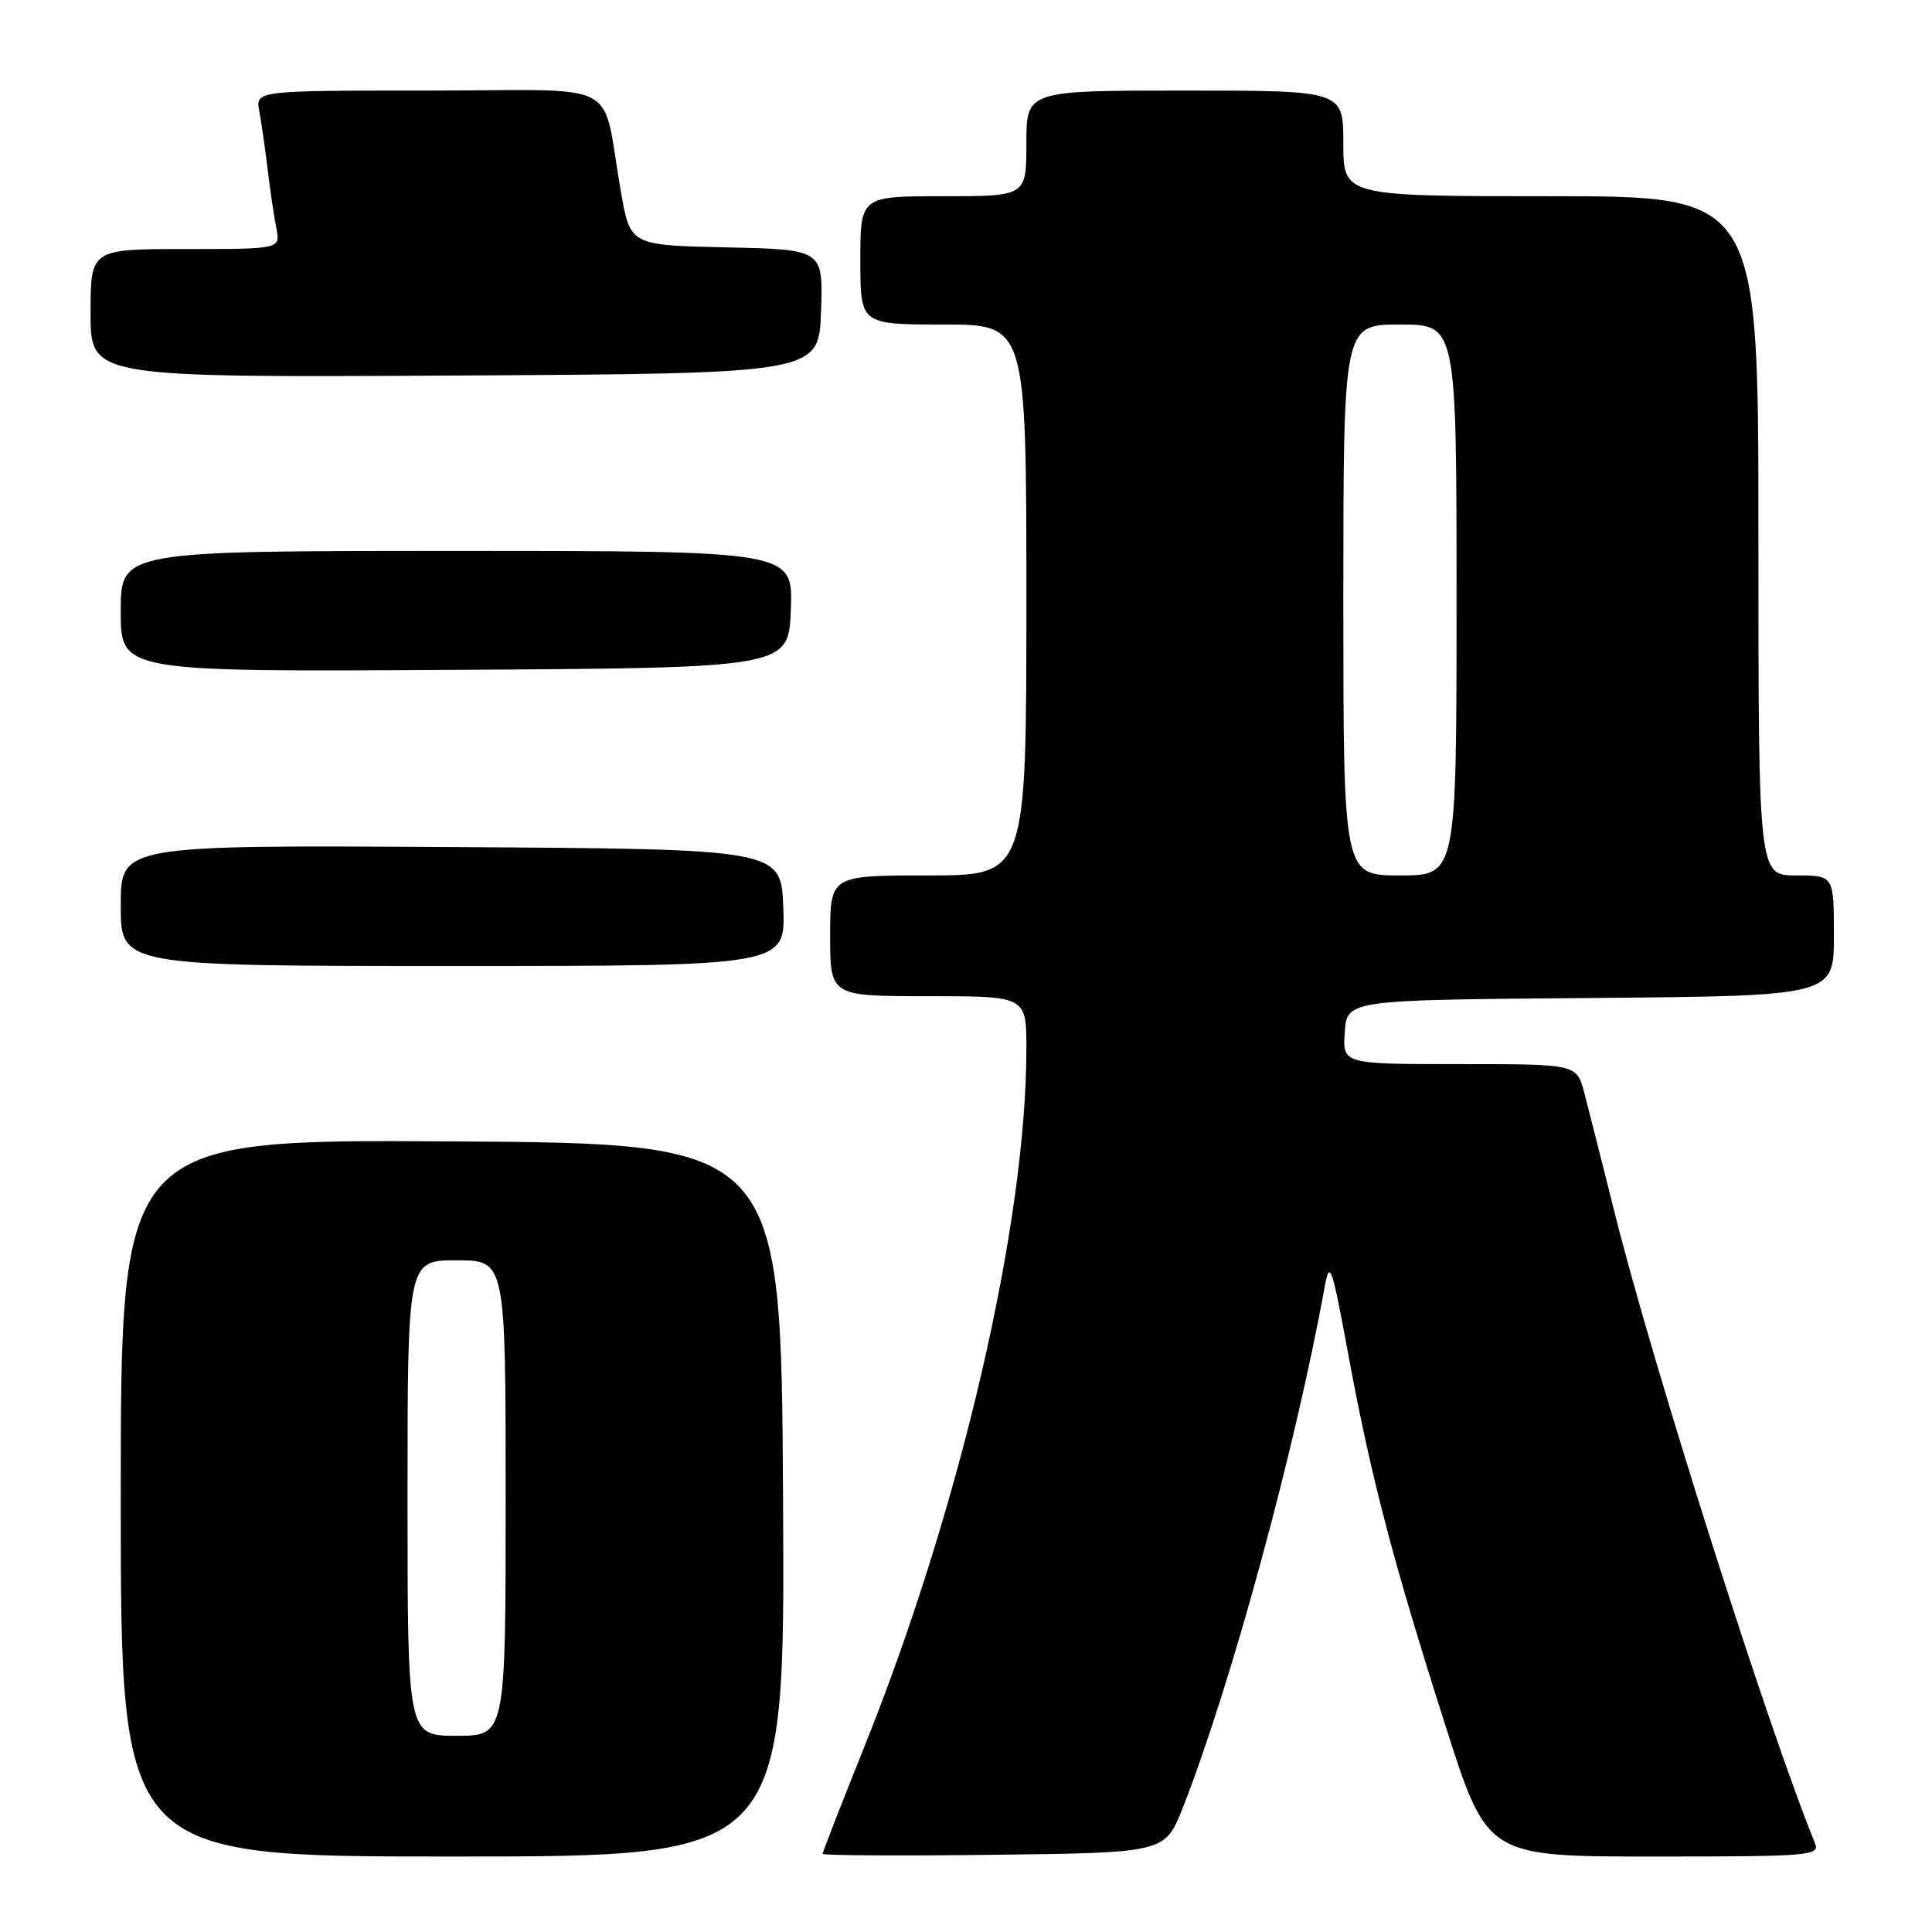 <?xml version="1.0" encoding="UTF-8" standalone="no"?>
<!DOCTYPE svg PUBLIC "-//W3C//DTD SVG 1.1//EN" "http://www.w3.org/Graphics/SVG/1.1/DTD/svg11.dtd" >
<svg xmlns="http://www.w3.org/2000/svg" xmlns:xlink="http://www.w3.org/1999/xlink" version="1.1" viewBox="0 0 256 256">
 <g >
 <path fill="currentColor"
d=" M 103.76 198.75 C 103.50 151.50 103.50 151.50 59.75 151.24 C 16.00 150.98 16.00 150.98 16.00 198.49 C 16.00 246.00 16.00 246.00 60.01 246.00 C 104.02 246.00 104.02 246.00 103.76 198.75 Z  M 156.74 239.50 C 163.13 223.20 171.59 192.16 175.53 170.50 C 176.19 166.86 176.48 167.68 178.66 179.50 C 181.66 195.74 184.56 206.82 191.56 228.75 C 197.06 246.00 197.06 246.00 219.14 246.00 C 239.77 246.00 241.17 245.89 240.50 244.25 C 234.29 229.02 219.06 181.12 213.97 160.77 C 212.28 154.02 210.45 146.81 209.91 144.75 C 208.92 141.00 208.92 141.00 193.40 141.00 C 177.89 141.00 177.89 141.00 178.19 136.75 C 178.50 132.50 178.50 132.50 210.75 132.24 C 243.00 131.97 243.00 131.97 243.00 123.99 C 243.00 116.00 243.00 116.00 238.00 116.00 C 233.00 116.00 233.00 116.00 233.00 71.00 C 233.00 26.00 233.00 26.00 205.50 26.00 C 178.00 26.00 178.00 26.00 178.00 19.00 C 178.00 12.00 178.00 12.00 157.00 12.00 C 136.00 12.00 136.00 12.00 136.00 19.00 C 136.00 26.00 136.00 26.00 125.00 26.00 C 114.00 26.00 114.00 26.00 114.00 34.50 C 114.00 43.00 114.00 43.00 125.00 43.00 C 136.00 43.00 136.00 43.00 136.00 79.50 C 136.00 116.00 136.00 116.00 123.00 116.00 C 110.00 116.00 110.00 116.00 110.00 124.00 C 110.00 132.00 110.00 132.00 123.00 132.00 C 136.00 132.00 136.00 132.00 136.00 138.95 C 136.00 162.12 127.29 199.68 114.54 231.43 C 111.49 239.03 109.00 245.43 109.00 245.64 C 109.00 245.86 119.21 245.92 131.69 245.77 C 154.38 245.50 154.38 245.50 156.74 239.50 Z  M 103.79 120.25 C 103.50 112.50 103.50 112.50 59.75 112.24 C 16.00 111.98 16.00 111.98 16.00 119.99 C 16.00 128.00 16.00 128.00 60.04 128.00 C 104.08 128.00 104.08 128.00 103.79 120.25 Z  M 104.79 80.75 C 105.08 73.00 105.08 73.00 60.54 73.00 C 16.00 73.00 16.00 73.00 16.00 81.01 C 16.00 89.02 16.00 89.02 60.25 88.76 C 104.50 88.50 104.50 88.50 104.79 80.75 Z  M 108.79 41.28 C 109.08 33.06 109.08 33.06 96.30 32.78 C 83.52 32.50 83.52 32.50 82.29 25.50 C 79.59 10.17 83.04 12.00 56.88 12.00 C 33.84 12.00 33.84 12.00 34.36 14.75 C 34.64 16.26 35.14 19.75 35.47 22.50 C 35.80 25.25 36.32 28.74 36.62 30.25 C 37.16 33.00 37.16 33.00 24.58 33.00 C 12.00 33.00 12.00 33.00 12.00 41.51 C 12.00 50.02 12.00 50.02 60.25 49.76 C 108.50 49.50 108.50 49.50 108.79 41.28 Z  M 54.00 198.50 C 54.00 167.00 54.00 167.00 60.50 167.00 C 67.00 167.00 67.00 167.00 67.00 198.50 C 67.00 230.00 67.00 230.00 60.50 230.00 C 54.00 230.00 54.00 230.00 54.00 198.50 Z  M 178.00 79.50 C 178.00 43.00 178.00 43.00 185.50 43.00 C 193.00 43.00 193.00 43.00 193.00 79.50 C 193.00 116.00 193.00 116.00 185.50 116.00 C 178.00 116.00 178.00 116.00 178.00 79.50 Z "/>
</g>
</svg>
